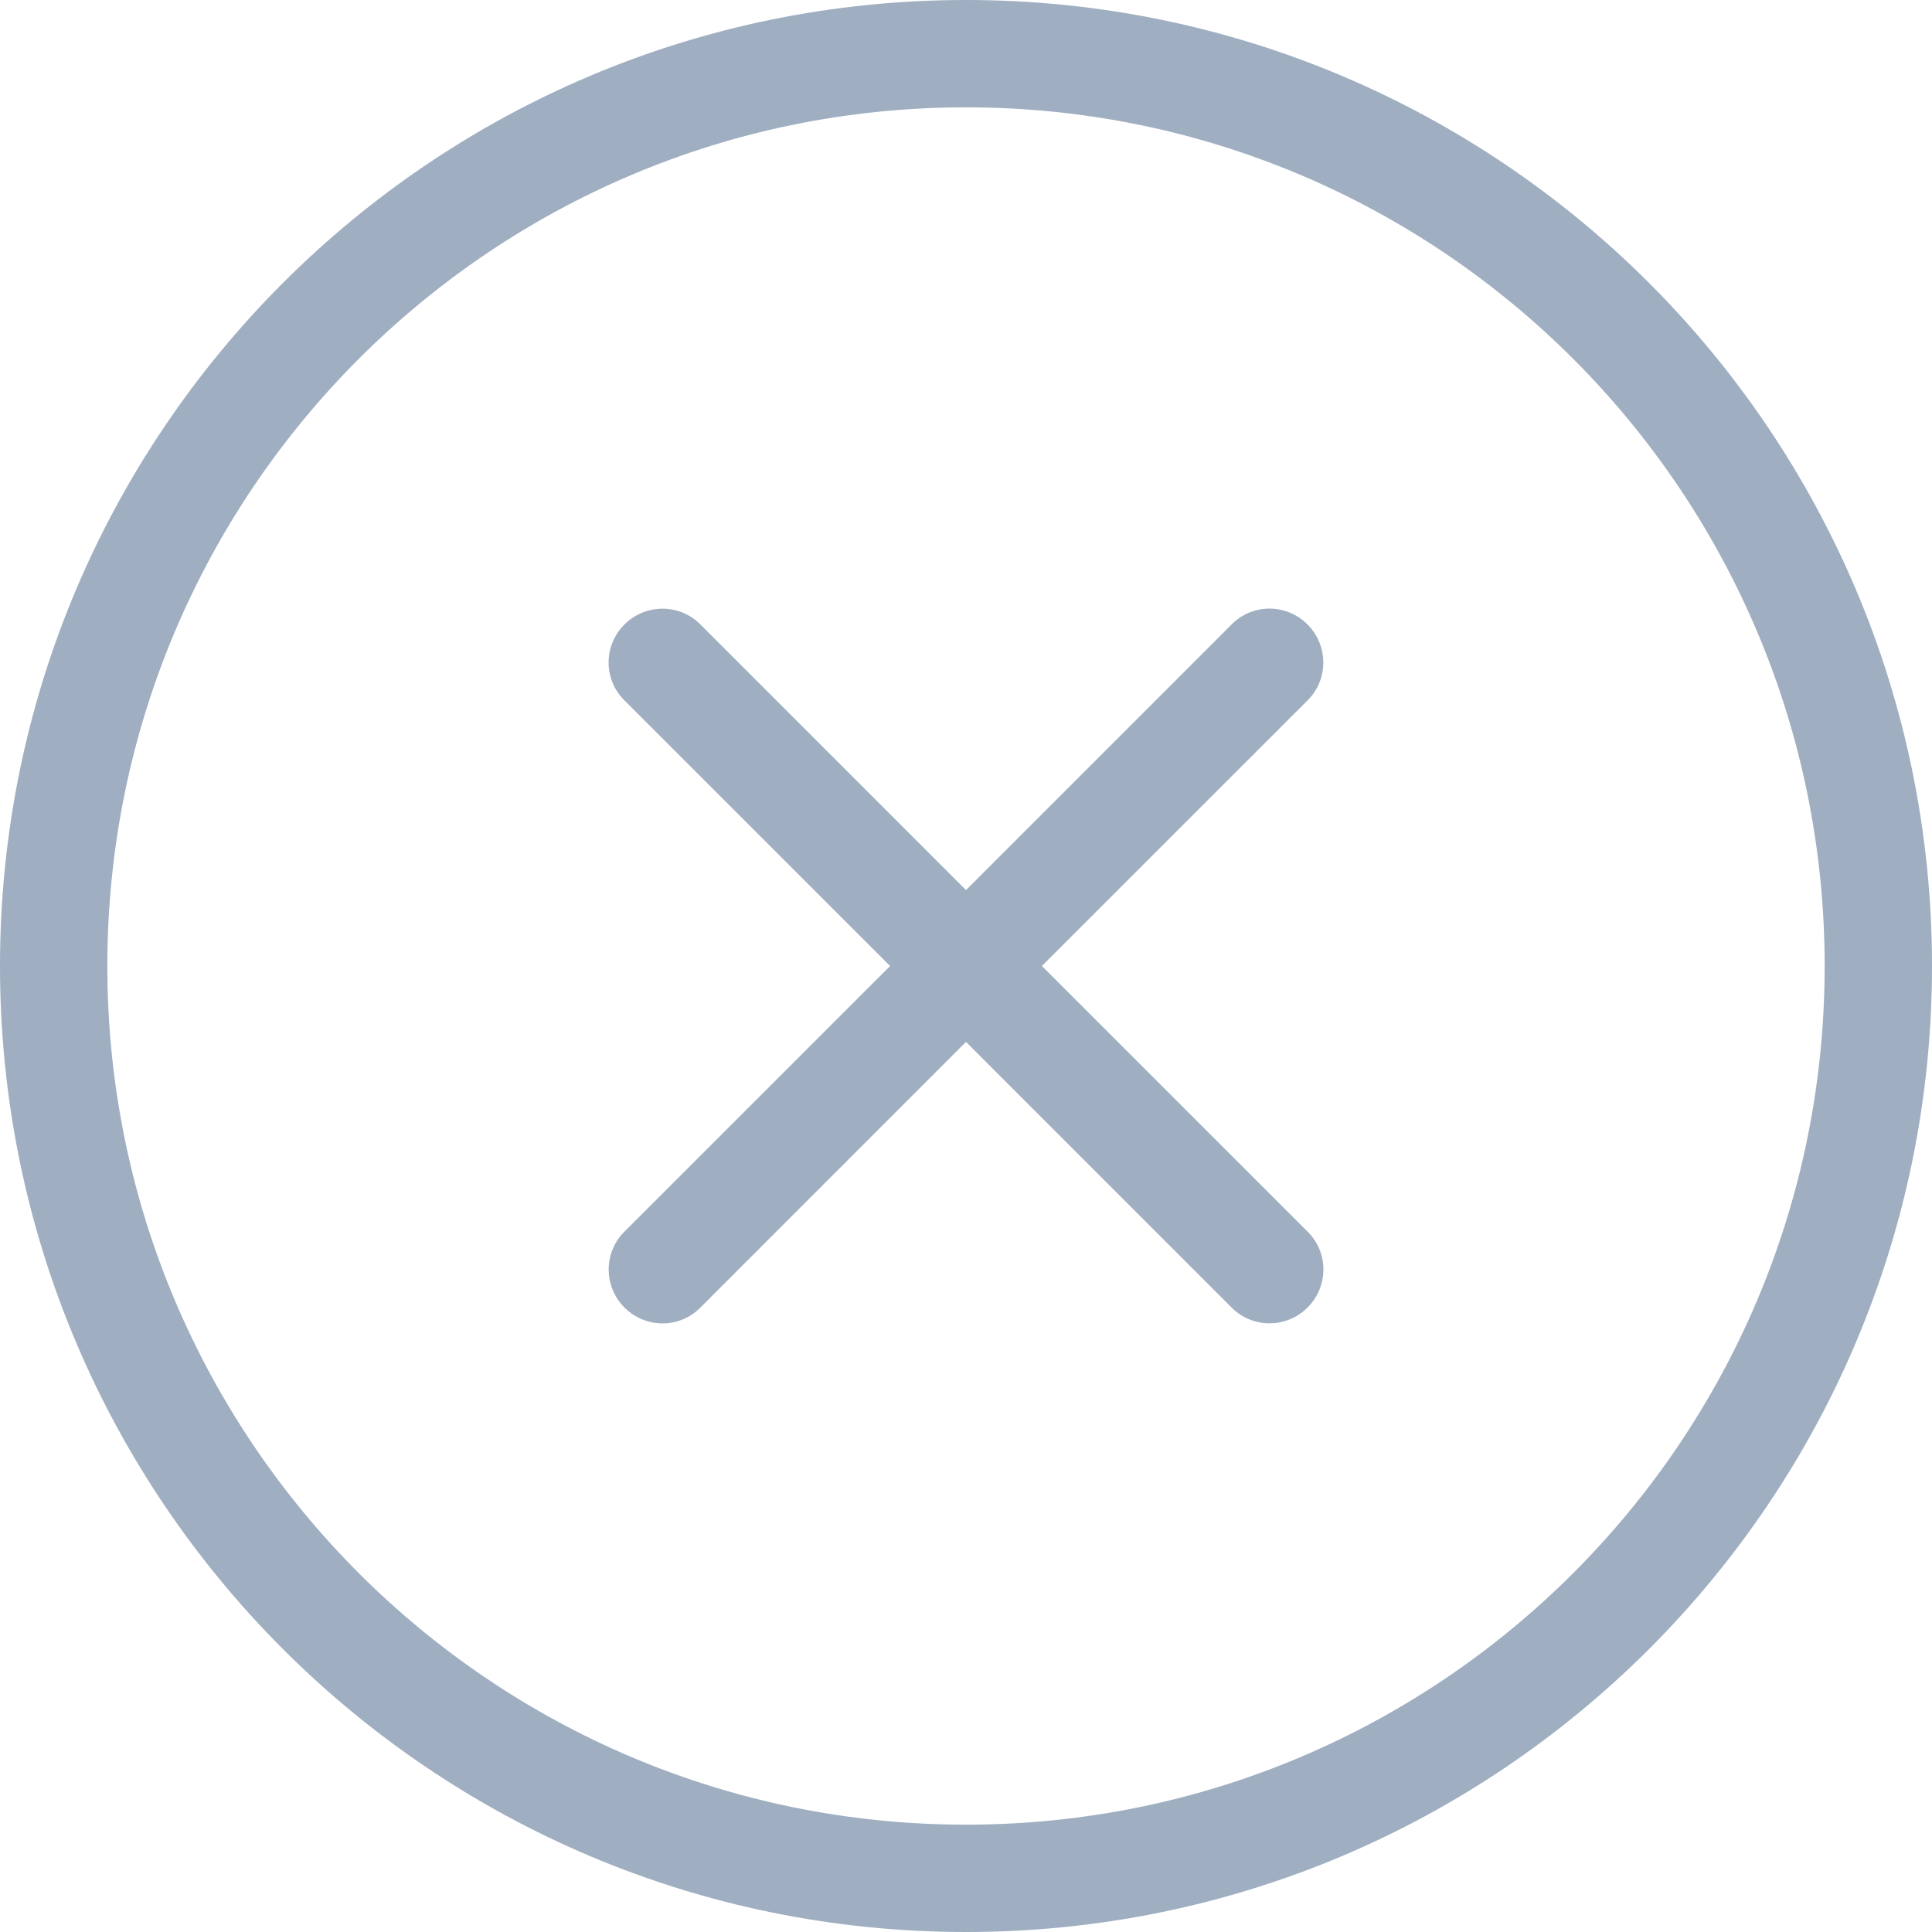 <?xml version="1.0" encoding="UTF-8"?>
<svg width="36px" height="36px" viewBox="0 0 36 36" version="1.1" xmlns="http://www.w3.org/2000/svg" xmlns:xlink="http://www.w3.org/1999/xlink">
    <!-- Generator: Sketch 41.2 (35397) - http://www.bohemiancoding.com/sketch -->
    <title>close</title>
    <desc>Created with Sketch.</desc>
    <defs></defs>
    <g id="var-9" stroke="none" stroke-width="1" fill="none" fill-rule="evenodd">
        <g id="var-1" transform="translate(-904, -162)" fill="#9FAEC1">
            <g id="popup-fale">
                <path d="M922,178.586 L917.046,173.631 C916.658,173.244 916.027,173.246 915.636,173.636 C915.243,174.029 915.243,174.658 915.631,175.046 L920.586,180 L915.631,184.954 C915.244,185.342 915.246,185.973 915.636,186.364 C916.029,186.757 916.658,186.757 917.046,186.369 L922,181.414 L926.954,186.369 C927.342,186.756 927.973,186.754 928.364,186.364 C928.757,185.971 928.757,185.342 928.369,184.954 L923.414,180 L928.369,175.046 C928.756,174.658 928.754,174.027 928.364,173.636 C927.971,173.243 927.342,173.243 926.954,173.631 L922,178.586 Z M922,198 C912.059,198 904,189.941 904,180 C904,170.059 912.059,162 922,162 C931.941,162 940,170.059 940,180 C940,189.941 931.941,198 922,198 Z M922,196 C930.837,196 938,188.837 938,180 C938,171.163 930.837,164 922,164 C913.163,164 906,171.163 906,180 C906,188.837 913.163,196 922,196 Z" id="close"></path>
            </g>
        </g>
    </g>
</svg>